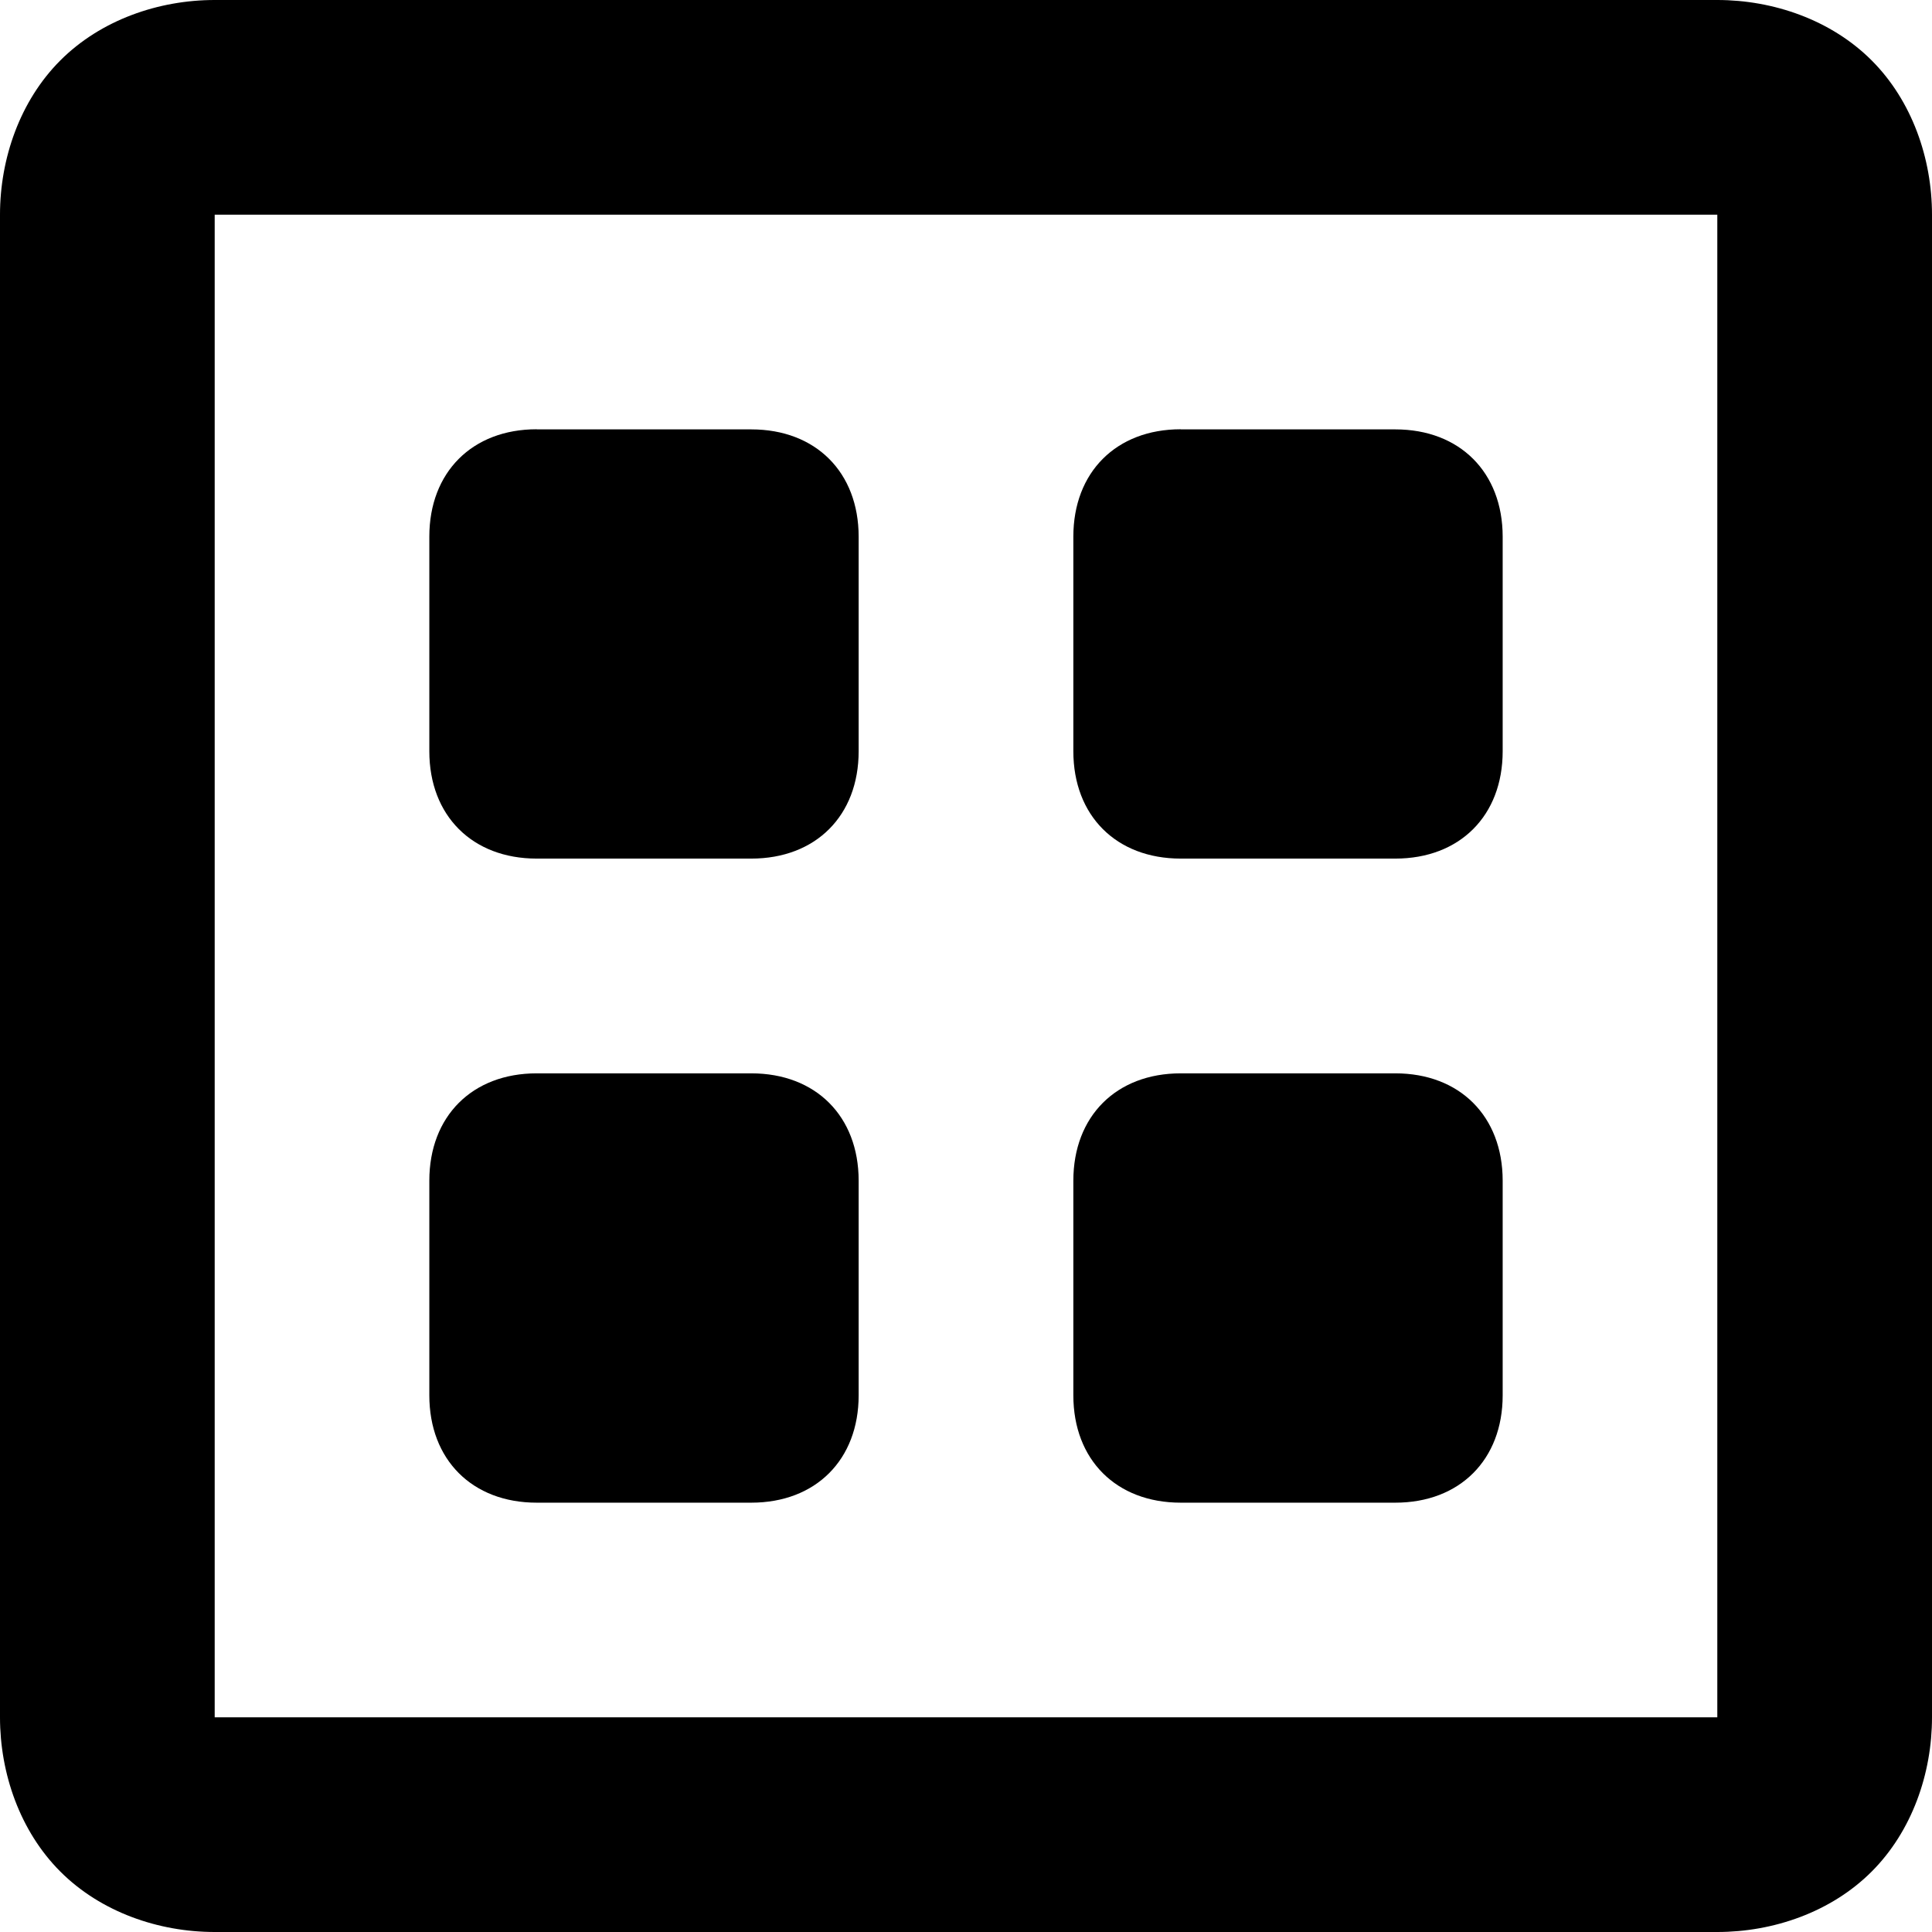 <svg width="32" height="32" viewBox="0 0 32 32" xmlns="http://www.w3.org/2000/svg"><g class="nc-icon-wrapper" fill="#000000"><path d="M3.556 0C2.627 0 1.67.33 1 1c-.67.67-1 1.627-1 2.556v24.888C0 29.373.33 30.33 1 31c.67.67 1.627 1 2.556 1h24.888c.929 0 1.886-.33 2.556-1 .67-.67 1-1.627 1-2.556V3.556c0-.929-.33-1.886-1-2.556-.67-.67-1.627-1-2.556-1H3.556zm0 3.556h24.888v24.888H3.556V3.556zM8.889 7.11c-1.067 0-1.778.711-1.778 1.778v3.555c0 1.067.711 1.778 1.778 1.778h3.555c1.067 0 1.778-.71 1.778-1.778V8.89c0-1.067-.71-1.778-1.778-1.778H8.89zm10.667 0c-1.067 0-1.778.711-1.778 1.778v3.555c0 1.067.71 1.778 1.778 1.778h3.555c1.067 0 1.778-.71 1.778-1.778V8.89c0-1.067-.711-1.778-1.778-1.778h-3.555zM8.889 17.778c-1.067 0-1.778.71-1.778 1.778v3.555c0 1.067.711 1.778 1.778 1.778h3.555c1.067 0 1.778-.711 1.778-1.778v-3.555c0-1.067-.71-1.778-1.778-1.778H8.89zm10.667 0c-1.067 0-1.778.71-1.778 1.778v3.555c0 1.067.71 1.778 1.778 1.778h3.555c1.067 0 1.778-.711 1.778-1.778v-3.555c0-1.067-.711-1.778-1.778-1.778h-3.555z"></path></g></svg>